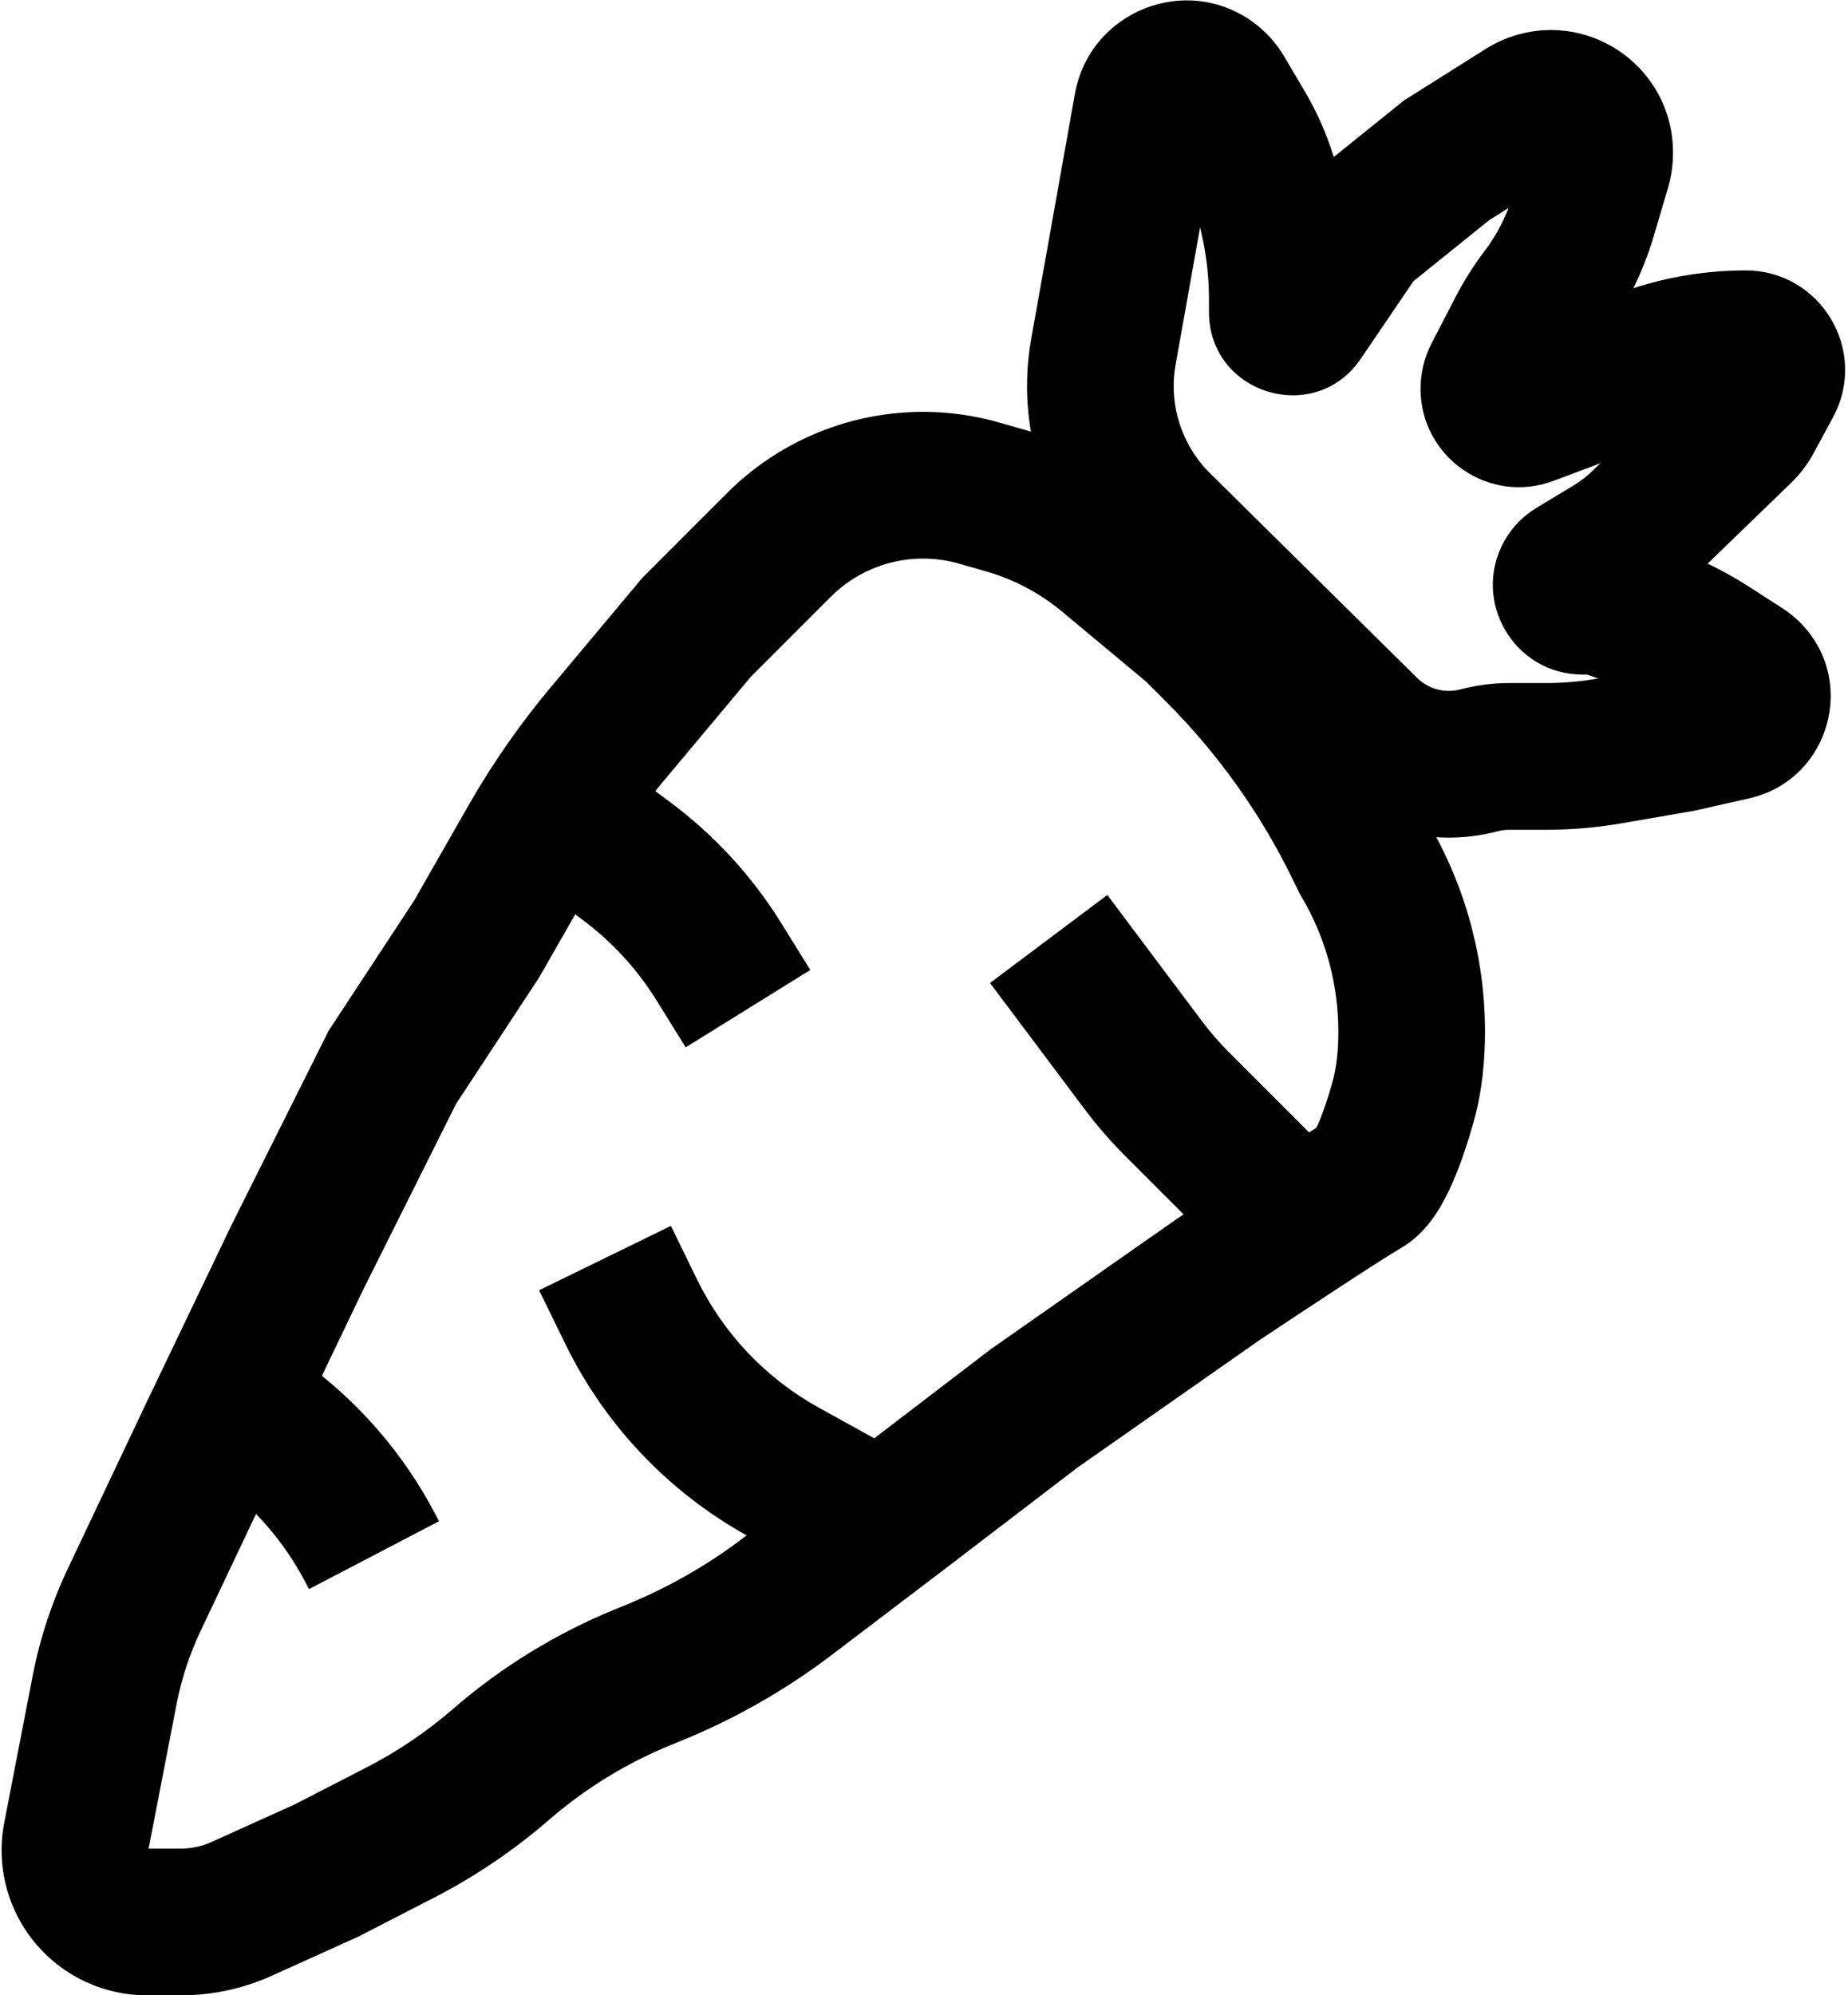 <svg width="252" height="272" viewBox="0 0 252 272" fill="none" xmlns="http://www.w3.org/2000/svg">
<path fill-rule="evenodd" clip-rule="evenodd" d="M130.753 76.829C126.819 75.706 122.618 75.972 118.858 77.583C116.778 78.475 114.887 79.755 113.287 81.355L102.384 92.258L90.392 106.582C86.964 110.676 83.907 115.068 81.258 119.704L73.528 133.232L62.181 150.499L49.482 175.897L38.037 199.781L38.018 199.821L27.339 222.367C25.837 225.536 24.741 228.882 24.074 232.325L20.266 252H24.695C26.113 252 27.515 251.698 28.808 251.114L40.153 245.991L49.973 240.94C54.215 238.759 58.18 236.078 61.785 232.954C68.346 227.267 75.792 222.69 83.828 219.402L85.434 218.745C91.118 216.42 96.473 213.361 101.362 209.645L117.926 197.056L117.949 197.038L135.093 183.929L160.358 166.243L160.453 166.18C165.109 163.075 175.013 156.518 179.511 153.736C179.585 153.581 179.67 153.398 179.764 153.184C180.415 151.694 181.094 149.659 181.692 147.534C182.249 145.553 182.5 143.272 182.5 140.612C182.5 134.145 180.764 127.797 177.474 122.229L177.181 121.733L176.355 120.028C171.974 110.993 166.112 102.754 159.011 95.653L156.25 92.892L144.852 83.394C141.799 80.849 138.247 78.971 134.425 77.879L130.753 76.829ZM110.98 59.2C118.967 55.777 127.891 55.212 136.247 57.599L139.919 58.648C146.421 60.506 152.462 63.701 157.656 68.03L169.75 78.108L173.153 81.511C181.832 90.19 188.997 100.259 194.351 111.303L194.822 112.273C199.849 120.87 202.5 130.651 202.5 140.612C202.5 144.452 202.147 148.673 200.945 152.948C200.227 155.499 199.261 158.515 198.089 161.195C197.507 162.527 196.769 164.021 195.85 165.414C195.061 166.61 193.507 168.728 190.961 170.182C188.56 171.554 177.37 178.939 171.641 182.758L146.907 200.072L130.063 212.953L113.464 225.568C107.184 230.34 100.306 234.27 93.006 237.256L91.4 237.913C85.379 240.377 79.8 243.807 74.883 248.068C70.073 252.237 64.781 255.815 59.12 258.726L48.847 264.009L37.039 269.342C33.16 271.094 28.952 272 24.695 272H19.997C14.224 272 8.738 269.477 4.981 265.093C1.054 260.512 -0.567 254.388 0.58 248.464L4.439 228.525C5.424 223.435 7.045 218.49 9.264 213.805L19.972 191.199L31.518 167.103L44.819 140.501L56.472 122.768L63.893 109.781C67.131 104.115 70.867 98.747 75.057 93.743L87.616 78.742L99.145 67.213C102.544 63.814 106.561 61.094 110.98 59.2Z" fill="black"/>
<path fill-rule="evenodd" clip-rule="evenodd" d="M83.458 103.469L91.299 109.286C97.372 113.792 102.538 119.405 106.526 125.83L110.496 132.226L93.504 142.774L89.533 136.377C86.875 132.094 83.43 128.352 79.382 125.348L71.541 119.531L83.458 103.469ZM147.868 151.157L135 134L151 122L163.868 139.157C165.003 140.671 166.245 142.103 167.584 143.442L184.071 159.929L169.929 174.071L153.441 157.584C151.434 155.576 149.571 153.429 147.868 151.157ZM77.092 183.214L73.514 175.888L91.486 167.112L95.063 174.437C98.668 181.818 104.456 187.91 111.643 191.885L121.34 197.25L111.659 214.75L101.962 209.386C91.182 203.422 82.498 194.285 77.092 183.214ZM40.312 184.863L41.078 185.41C48.757 190.895 55.034 198.113 59.399 206.48L59.866 207.374L42.134 216.626L41.667 215.731C38.757 210.154 34.573 205.341 29.453 201.684L28.688 201.137L40.312 184.863Z" fill="black"/>
<path fill-rule="evenodd" clip-rule="evenodd" d="M163.652 30.971L160.311 49.701C159.345 55.116 161.105 60.66 165.018 64.526L193.235 92.405C194.785 93.936 197.029 94.535 199.136 93.98C201.312 93.406 203.553 93.115 205.804 93.115H210.867C213.147 93.115 215.423 92.92 217.67 92.533L217.927 92.488L216.428 91.962H215.818C206.467 91.962 200.572 81.899 205.143 73.742C206.179 71.894 207.677 70.346 209.491 69.25L214.56 66.188C215.501 65.62 216.376 64.947 217.167 64.182L218.267 63.118L218.077 63.209L211.848 65.549C203.073 68.844 193.71 62.358 193.71 52.986C193.71 50.84 194.224 48.726 195.21 46.82L198.503 40.456C199.633 38.27 200.96 36.174 202.44 34.224C203.801 32.43 204.909 30.438 205.713 28.347L203.066 30.016L192.741 38.333L185.564 48.903C179.295 58.136 164.86 53.699 164.86 42.538V40.803C164.86 37.891 164.542 34.988 163.912 32.145L163.652 30.971ZM146.576 12.806C148.578 1.583 161.628 -3.683 170.859 3.008C172.573 4.251 174.014 5.832 175.091 7.655L177.894 12.396C179.572 15.235 180.908 18.258 181.876 21.402L191.421 13.714L202.597 6.67C203.85 5.88 205.201 5.261 206.617 4.829C217.32 1.563 228.135 9.569 228.135 20.759V20.889C228.135 22.496 227.903 24.095 227.447 25.637L225.49 32.259C224.774 34.681 223.846 37.036 222.725 39.292C227.655 37.689 232.82 36.865 238.031 36.865C248.298 36.865 254.842 47.833 249.964 56.868L247.336 61.738C246.513 63.261 245.461 64.649 244.216 65.852L232.853 76.835C234.791 77.757 236.669 78.803 238.475 79.967L243.096 82.944C243.879 83.449 244.611 84.03 245.282 84.677C253.435 92.558 249.571 106.341 238.51 108.835L231.029 110.523L221.072 112.241C217.701 112.823 214.287 113.115 210.867 113.115H205.804C205.274 113.115 204.746 113.184 204.234 113.319C195.287 115.677 185.76 113.135 179.178 106.632L150.961 78.753C142.366 70.261 138.5 58.083 140.621 46.188L146.576 12.806Z" fill="black"/>
</svg>
